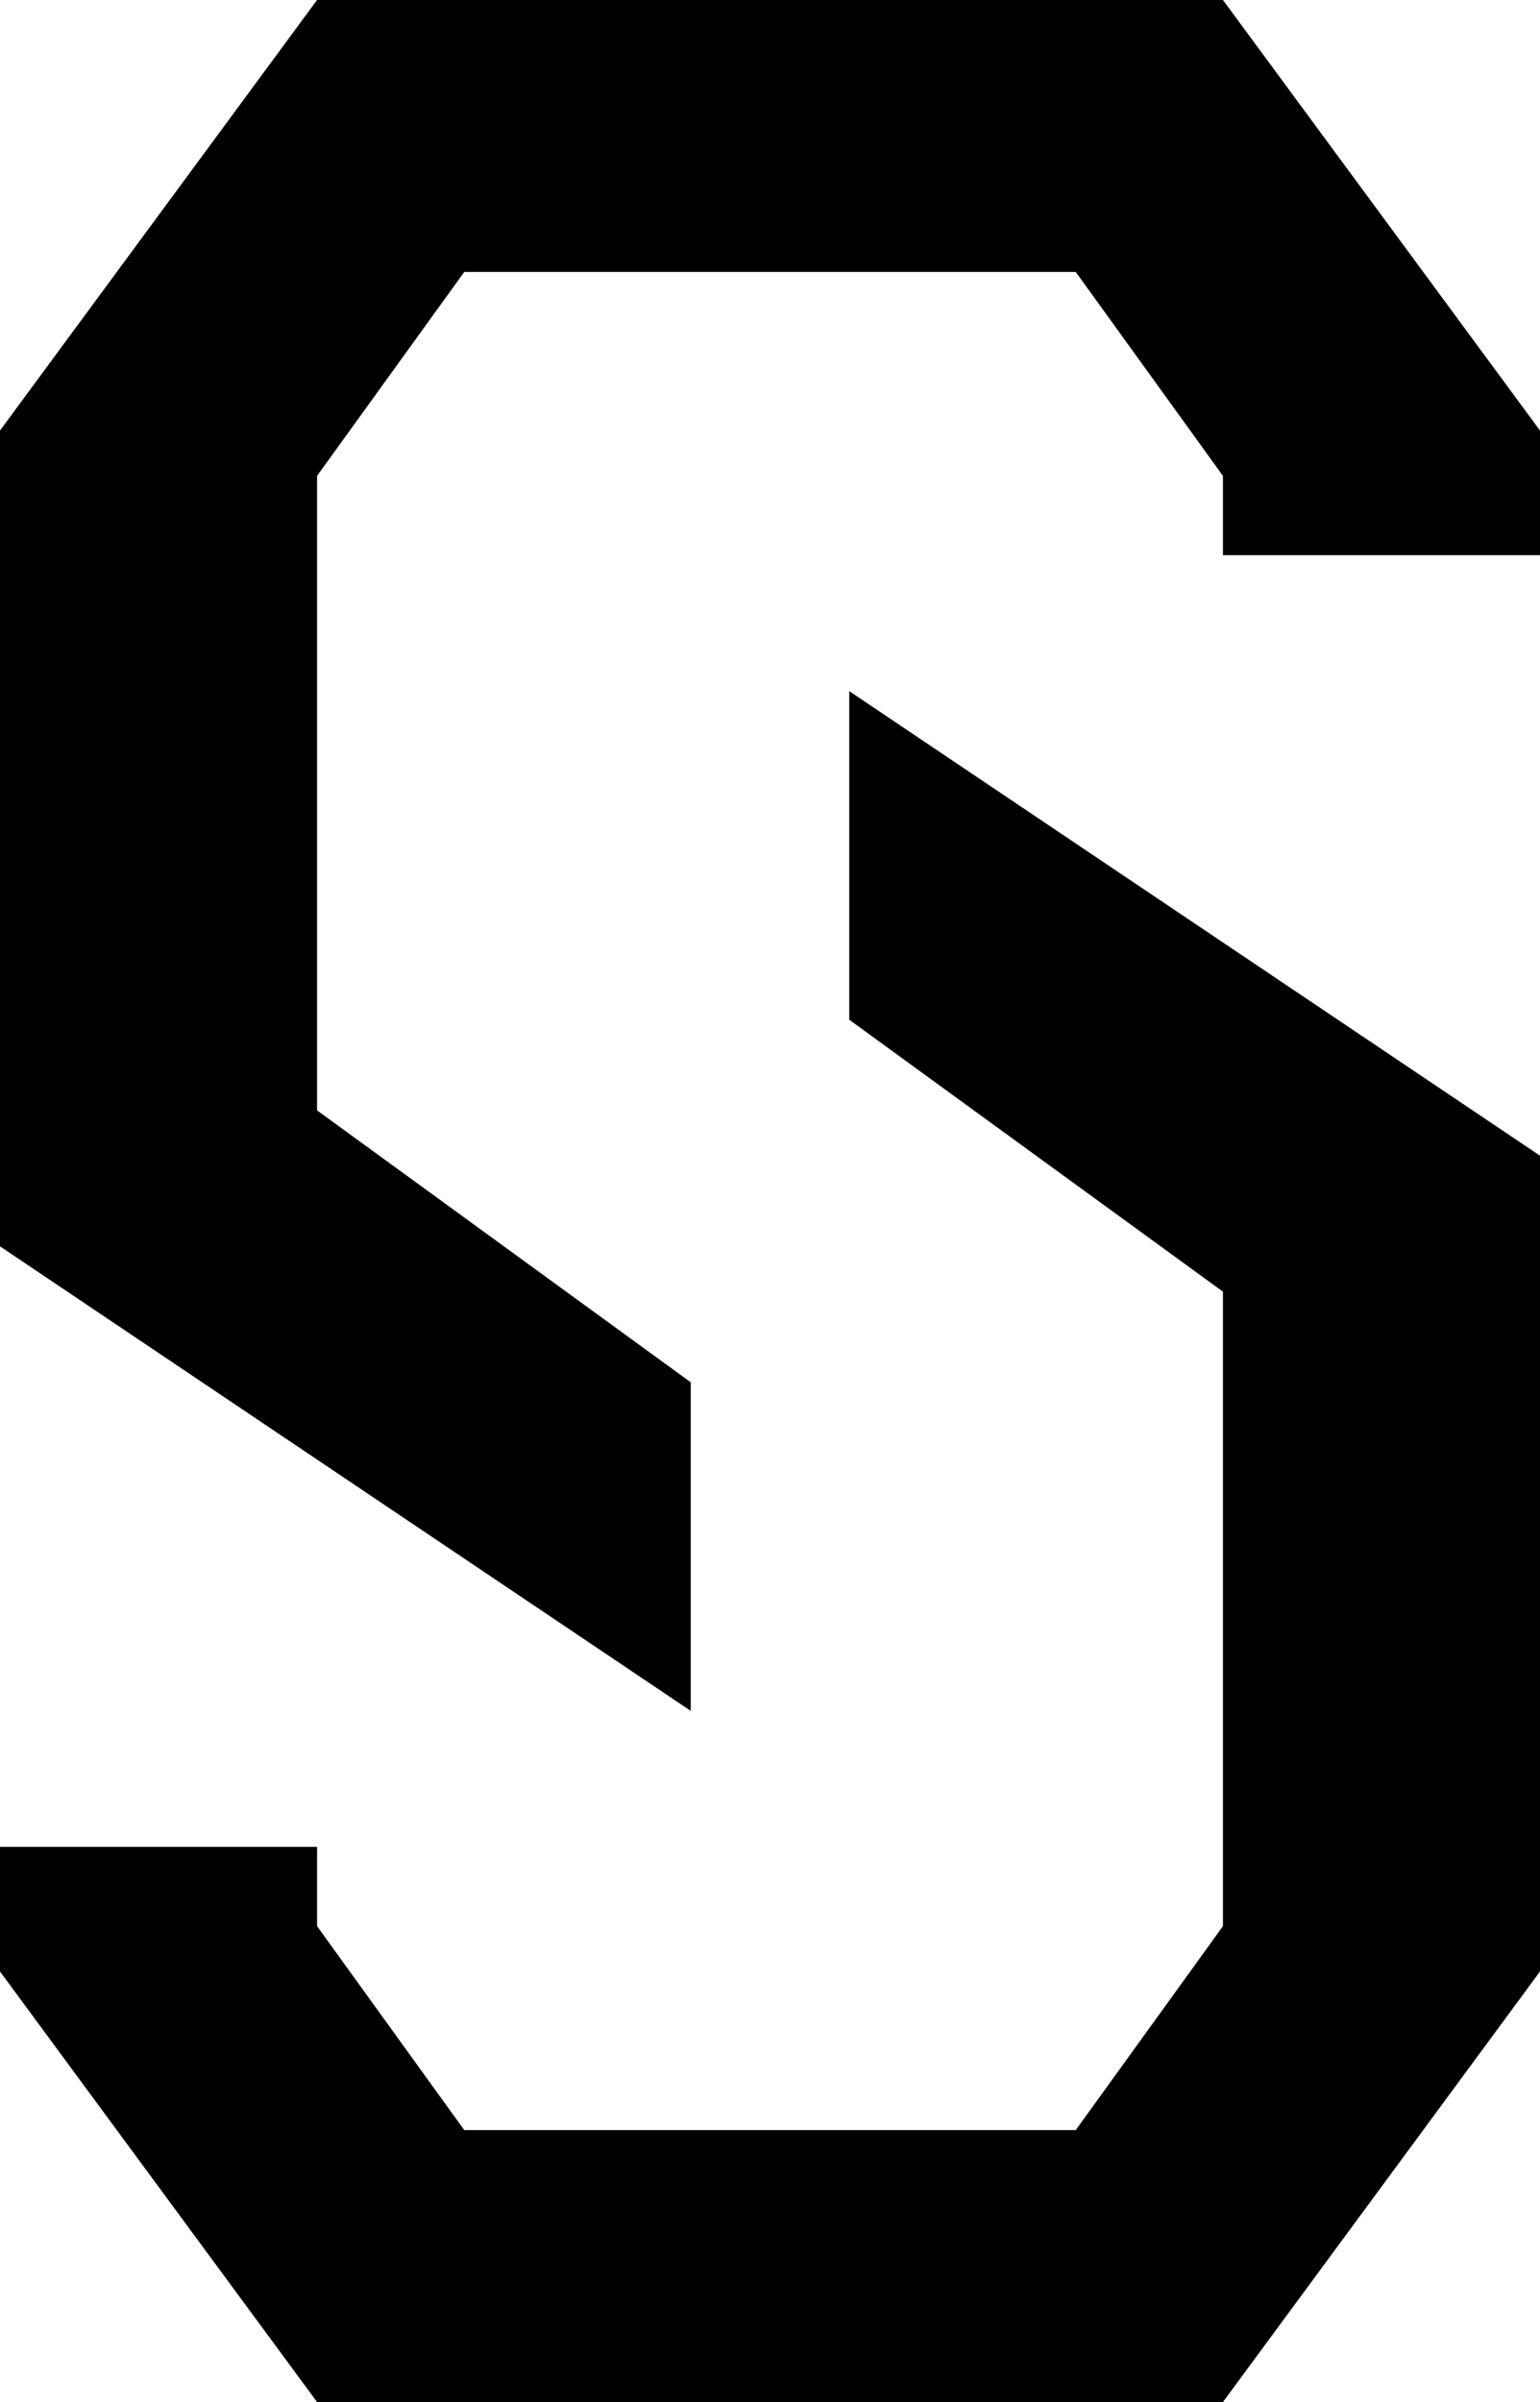 <svg xmlns="http://www.w3.org/2000/svg" viewBox="0 0 136 212"><g id="Calque_2" data-name="Calque 2"><g id="Typo_3" data-name="Typo 3"><path d="M61,151,0,110V38L28,0h80l28,38V49H108V42L95,24H41L28,42V98l33,24Z"/><path d="M75,61l61,41v72l-28,38H28L0,174V163H28v7l13,18H95l13-18V114L75,90Z"/></g></g></svg>